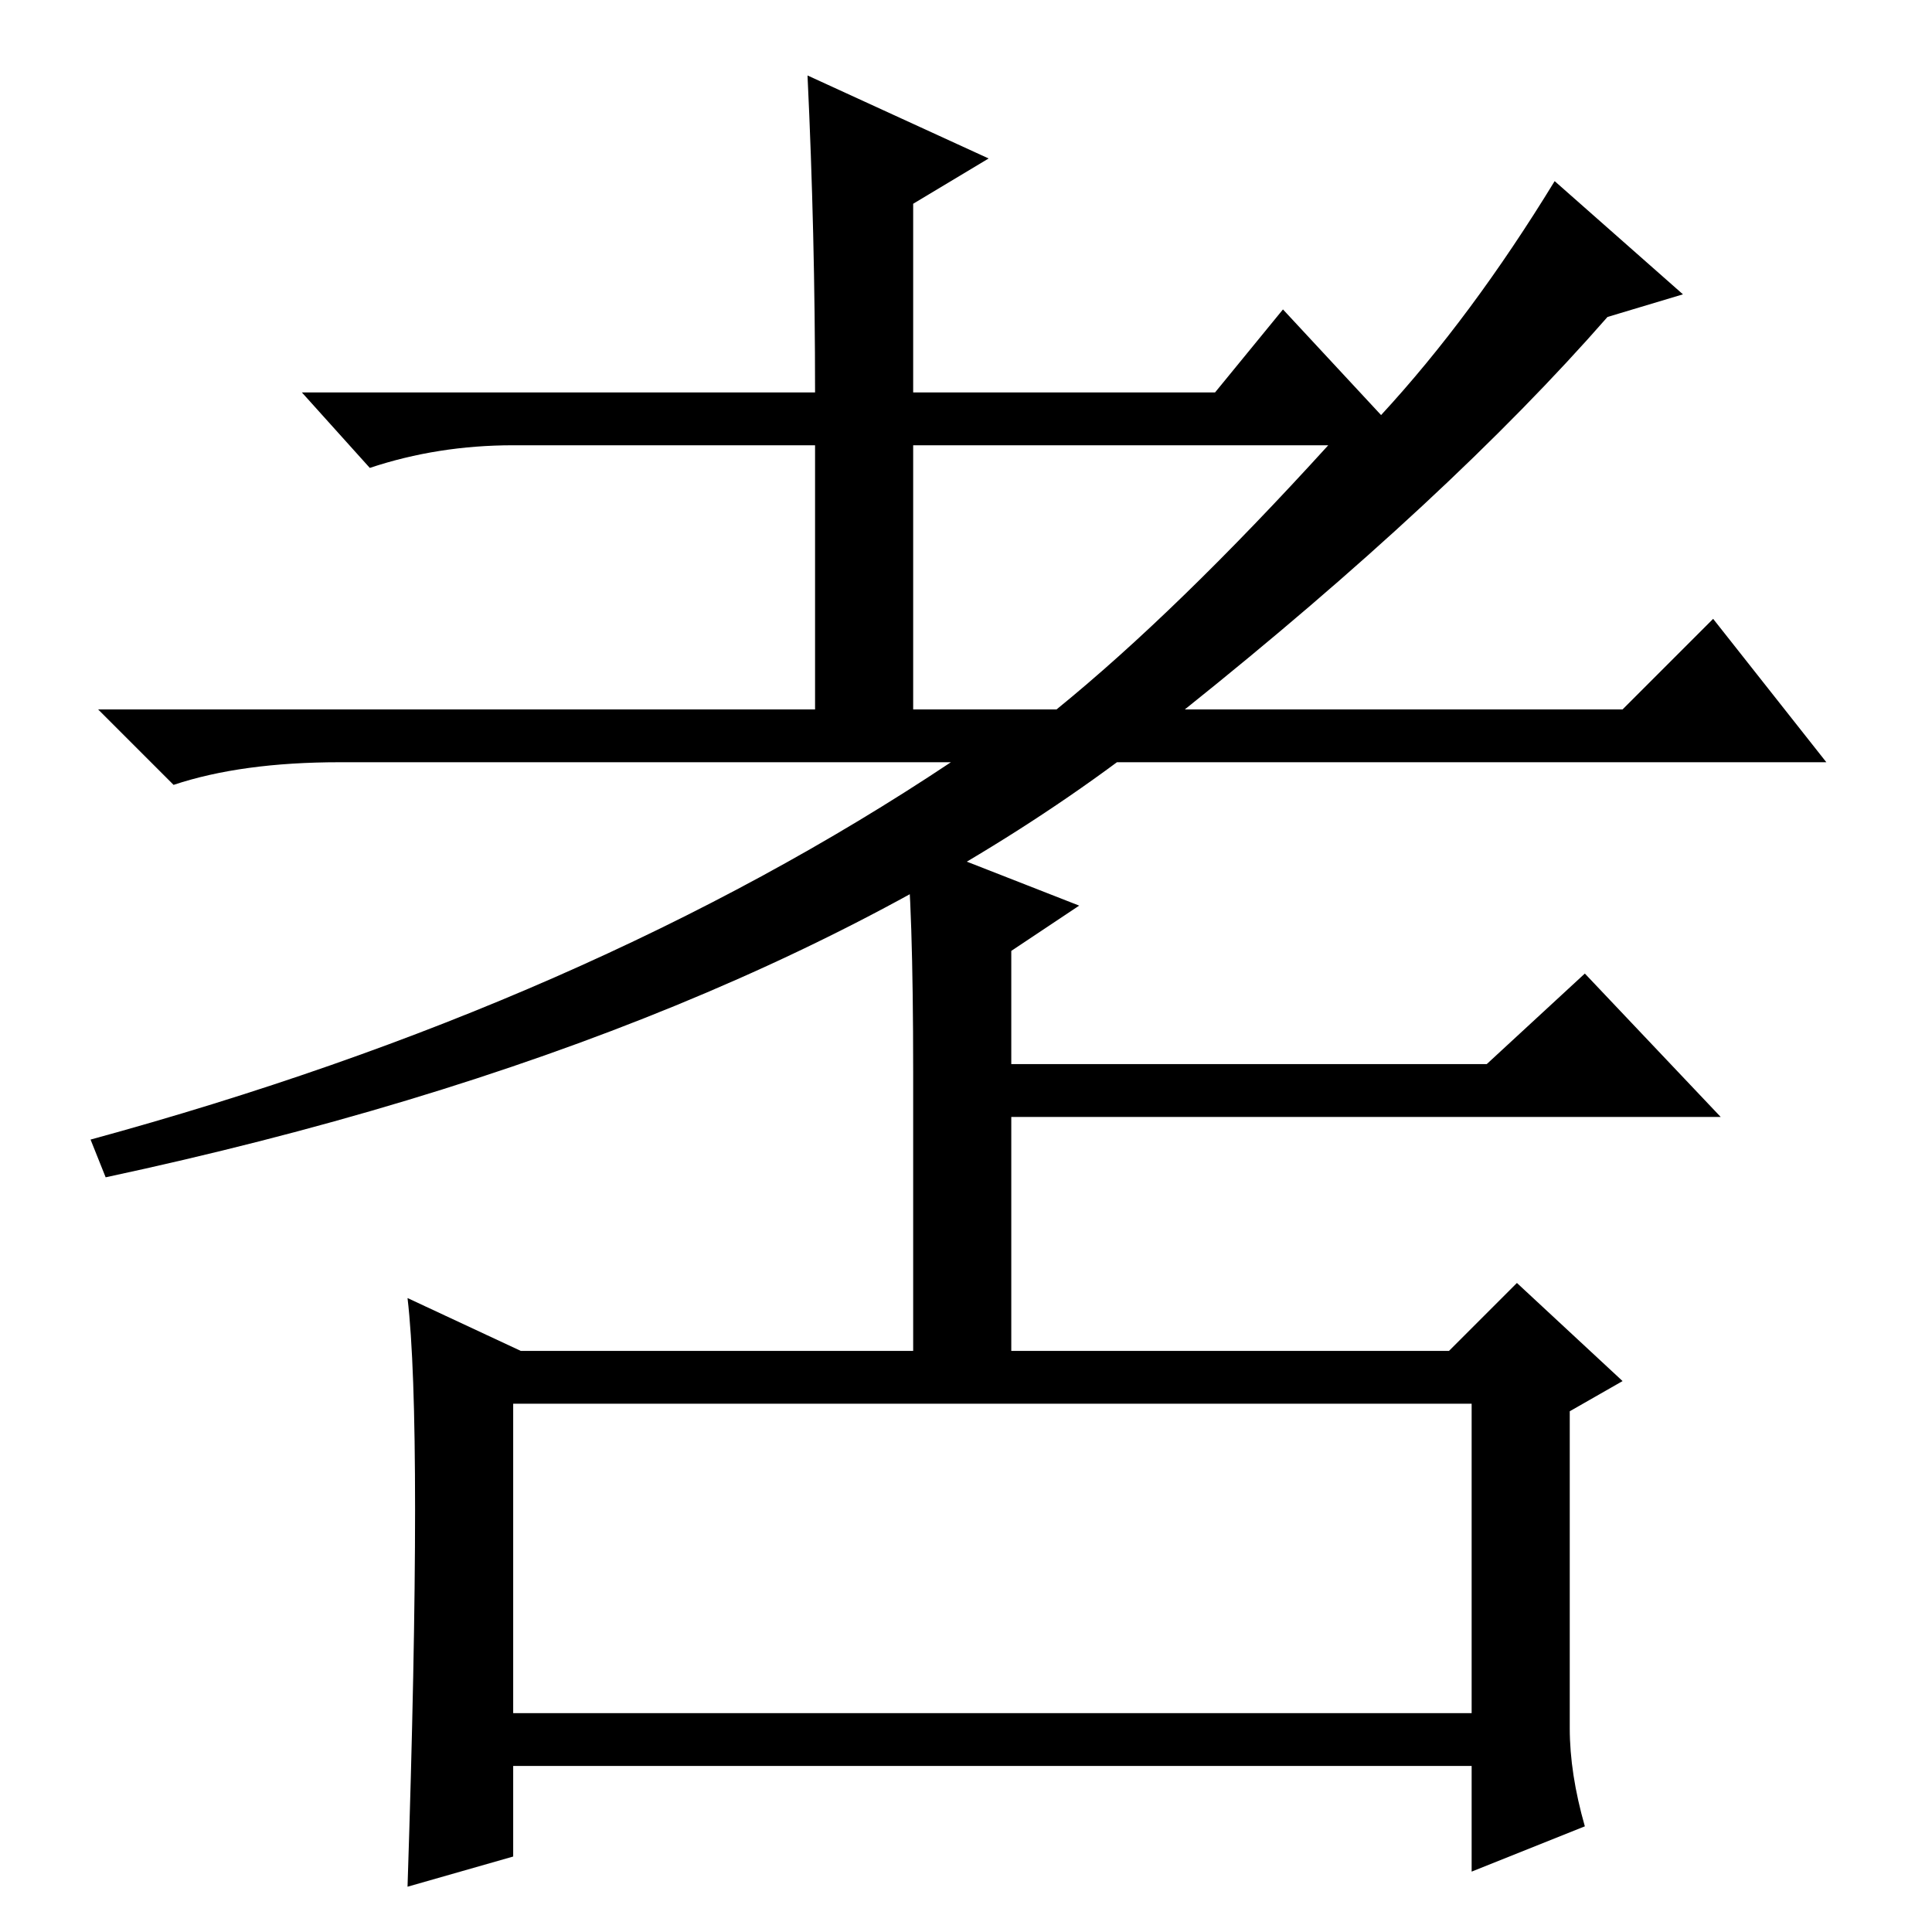 <?xml version="1.0" standalone="no"?>
<!DOCTYPE svg PUBLIC "-//W3C//DTD SVG 1.1//EN" "http://www.w3.org/Graphics/SVG/1.1/DTD/svg11.dtd" >
<svg xmlns="http://www.w3.org/2000/svg" xmlns:xlink="http://www.w3.org/1999/xlink" version="1.1" viewBox="0 -36 256 256">
  <g transform="matrix(1 0 0 -1 0 220)">
   <path fill="currentColor"
d="M54 84l15 -7h52v37q0 22 -1 31l23 -9l-9 -6v-15h63l13 12l18 -19h-94v-31h58l9 9l14 -13l-7 -4v-42q0 -6 2 -13l-15 -6v14h-127v-12l-14 -4q2 61 0 78zM68 29h127v41h-127v-41zM121 197v-35h19q16 13 36 35h-55zM107 246l24 -11l-10 -6v-25h40l9 11l13 -14q12 13 23 31
l17 -15l-10 -3q-21 -24 -56 -52h58l12 12l15 -19h-94q-50 -37 -134 -55l-2 5q66 18 114 50h-81q-13 0 -22 -3l-10 10h95v35h-40q-10 0 -19 -3l-9 10h68q0 21 -1 42z" />
  </g>

</svg>
